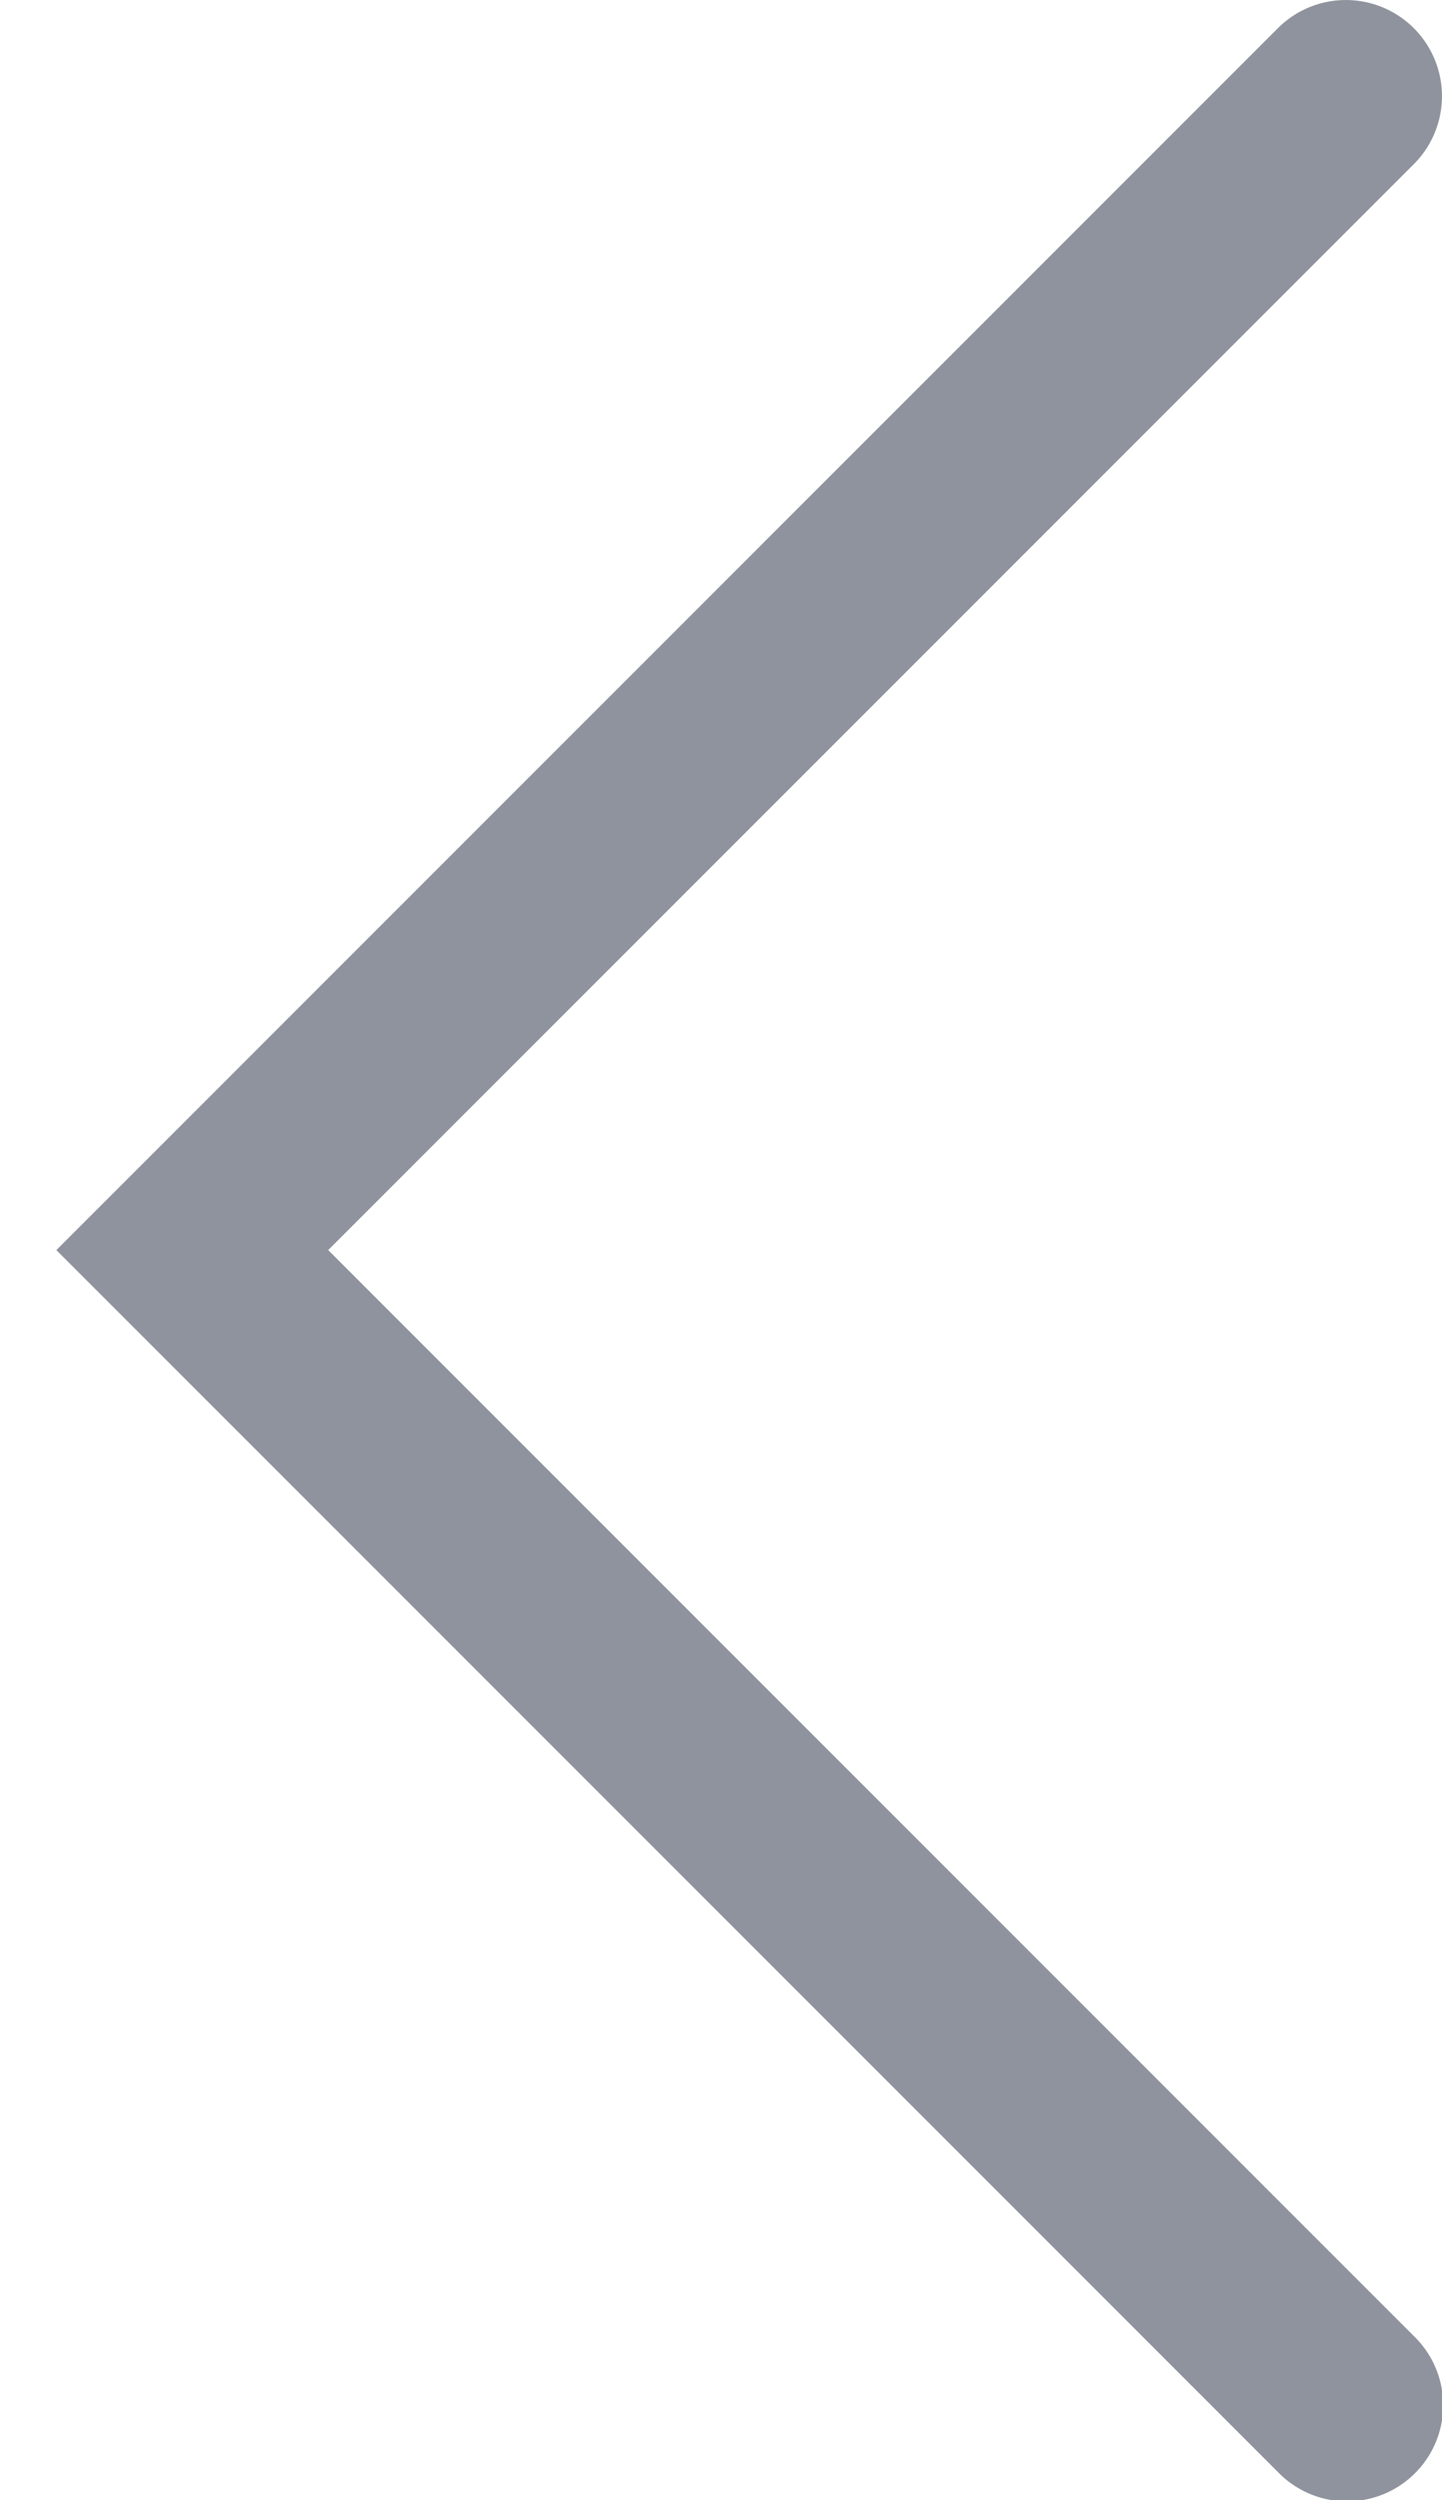 <svg width="15" height="26" fill="none" xmlns="http://www.w3.org/2000/svg"><path fill-rule="evenodd" clip-rule="evenodd" d="M14.707.293a1 1 0 010 1.414L3.414 13l11.293 11.293a1 1 0 11-1.414 1.414L.586 13 13.293.293a1 1 0 011.414 0z" fill="#8F939D"/></svg>